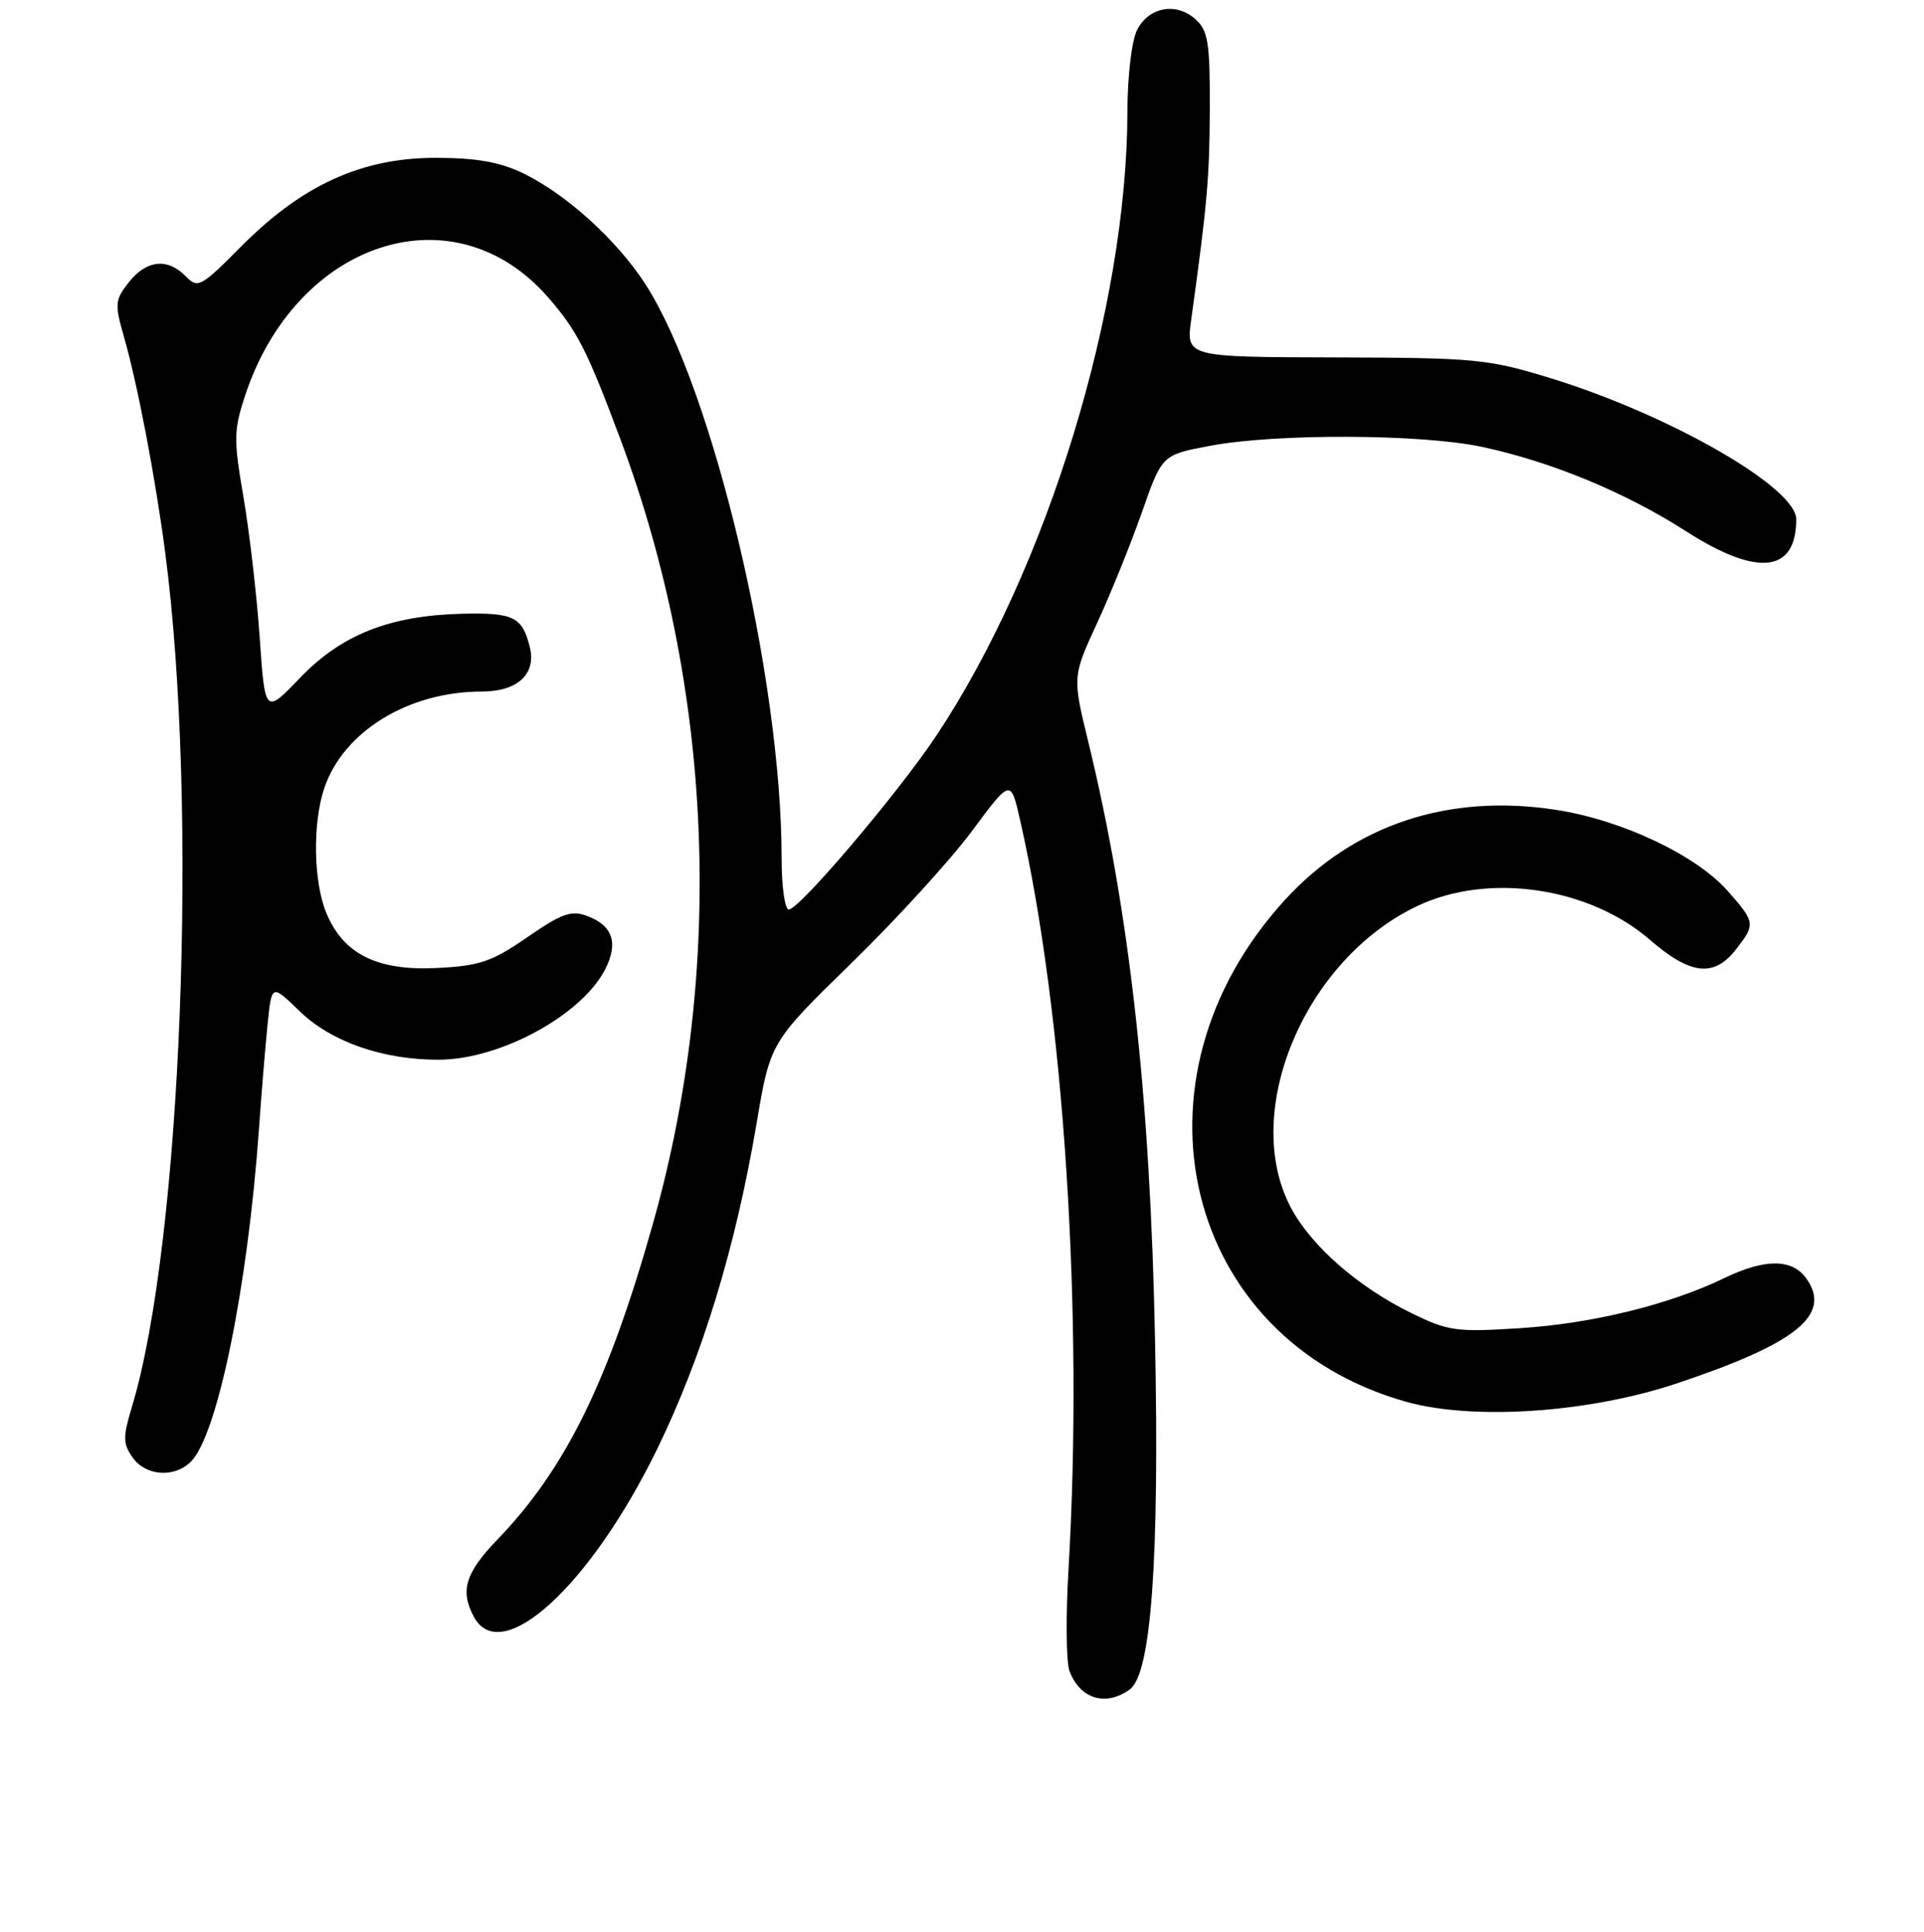 <?xml version="1.0" encoding="UTF-8" standalone="no"?>
<!DOCTYPE svg PUBLIC "-//W3C//DTD SVG 1.1//EN" "http://www.w3.org/Graphics/SVG/1.1/DTD/svg11.dtd" >
<svg xmlns="http://www.w3.org/2000/svg" xmlns:xlink="http://www.w3.org/1999/xlink" version="1.1" viewBox="0 0 256 257">
 <g >
 <path fill="currentColor"
d=" M 150.33 224.75 C 153.17 222.67 154.27 207.58 153.69 178.50 C 153.06 145.98 150.31 121.33 144.82 98.76 C 142.69 90.03 142.69 90.03 145.98 82.88 C 147.80 78.95 150.48 72.31 151.95 68.12 C 154.62 60.50 154.62 60.50 161.06 59.30 C 169.85 57.65 189.07 57.73 197.14 59.44 C 206.33 61.39 216.25 65.49 224.28 70.64 C 233.83 76.78 239.00 76.23 239.00 69.08 C 239.00 64.85 222.19 55.20 206.34 50.32 C 198.01 47.76 196.35 47.60 177.65 47.55 C 157.81 47.50 157.81 47.50 158.50 42.50 C 160.62 27.22 160.94 23.62 160.97 14.40 C 161.00 5.70 160.74 4.07 159.08 2.57 C 156.52 0.25 152.84 0.92 151.29 4.00 C 150.58 5.41 150.02 10.16 150.01 14.87 C 149.97 41.00 139.35 75.66 124.60 97.85 C 119.52 105.49 106.35 121.00 104.95 121.00 C 104.43 121.00 104.00 117.96 104.00 114.24 C 104.00 90.23 94.92 51.91 85.91 37.86 C 82.14 31.99 75.38 25.85 69.60 23.05 C 66.50 21.55 63.38 21.00 57.93 21.00 C 48.15 21.00 40.20 24.62 32.14 32.74 C 26.71 38.21 26.33 38.41 24.71 36.75 C 22.30 34.28 19.48 34.58 17.14 37.55 C 15.29 39.90 15.24 40.45 16.49 44.80 C 18.28 51.00 20.68 63.55 21.99 73.57 C 26.42 107.39 24.16 165.29 17.56 187.14 C 16.34 191.18 16.35 192.06 17.64 193.89 C 19.37 196.37 23.21 196.65 25.40 194.45 C 28.95 190.91 32.98 171.17 34.47 150.00 C 34.80 145.32 35.31 139.12 35.61 136.21 C 36.15 130.92 36.15 130.92 39.83 134.49 C 44.05 138.60 50.96 141.01 58.43 140.98 C 66.55 140.94 77.35 135.08 80.49 129.01 C 82.31 125.49 81.56 123.16 78.18 121.88 C 76.03 121.06 74.81 121.48 70.17 124.68 C 65.43 127.95 63.82 128.50 58.10 128.78 C 50.20 129.17 45.71 126.94 43.44 121.51 C 41.71 117.38 41.57 109.59 43.13 104.90 C 45.66 97.33 54.32 92.00 64.11 92.00 C 68.86 92.00 71.38 89.67 70.50 86.11 C 69.50 82.06 68.35 81.49 61.49 81.65 C 51.85 81.89 45.45 84.42 39.93 90.17 C 35.26 95.04 35.26 95.04 34.55 84.77 C 34.16 79.12 33.18 70.72 32.39 66.10 C 31.07 58.47 31.09 57.24 32.62 52.60 C 39.42 32.04 60.32 25.21 72.83 39.45 C 76.78 43.95 78.07 46.48 82.50 58.30 C 94.88 91.35 96.47 128.61 86.95 162.53 C 80.99 183.74 75.27 195.40 66.17 204.83 C 61.92 209.25 61.19 211.62 63.04 215.07 C 66.67 221.87 78.57 210.98 87.47 192.71 C 93.47 180.39 97.89 165.89 100.68 149.39 C 102.50 138.65 102.50 138.65 113.33 128.09 C 119.29 122.28 126.48 114.39 129.32 110.57 C 134.48 103.61 134.48 103.61 135.72 109.06 C 141.58 134.75 144.17 174.77 142.17 208.81 C 141.80 215.04 141.86 221.10 142.30 222.29 C 143.69 226.03 147.13 227.09 150.33 224.75 Z  M 223.02 184.07 C 239.02 178.74 243.75 174.94 240.37 170.12 C 238.49 167.43 234.86 167.41 229.41 170.04 C 222.17 173.55 211.87 176.08 202.30 176.69 C 193.78 177.24 192.72 177.10 187.77 174.68 C 180.69 171.21 174.43 165.73 171.75 160.64 C 165.06 147.95 173.57 127.65 188.59 120.53 C 198.01 116.05 211.41 118.00 219.52 125.02 C 224.92 129.69 228.02 130.06 230.93 126.37 C 233.60 122.96 233.57 122.72 229.91 118.56 C 225.72 113.78 215.81 109.09 207.05 107.74 C 192.73 105.52 180.12 109.71 170.96 119.73 C 149.11 143.64 157.45 178.15 187.08 186.48 C 196.01 188.99 211.33 187.96 223.02 184.07 Z "/>
</g>
</svg>